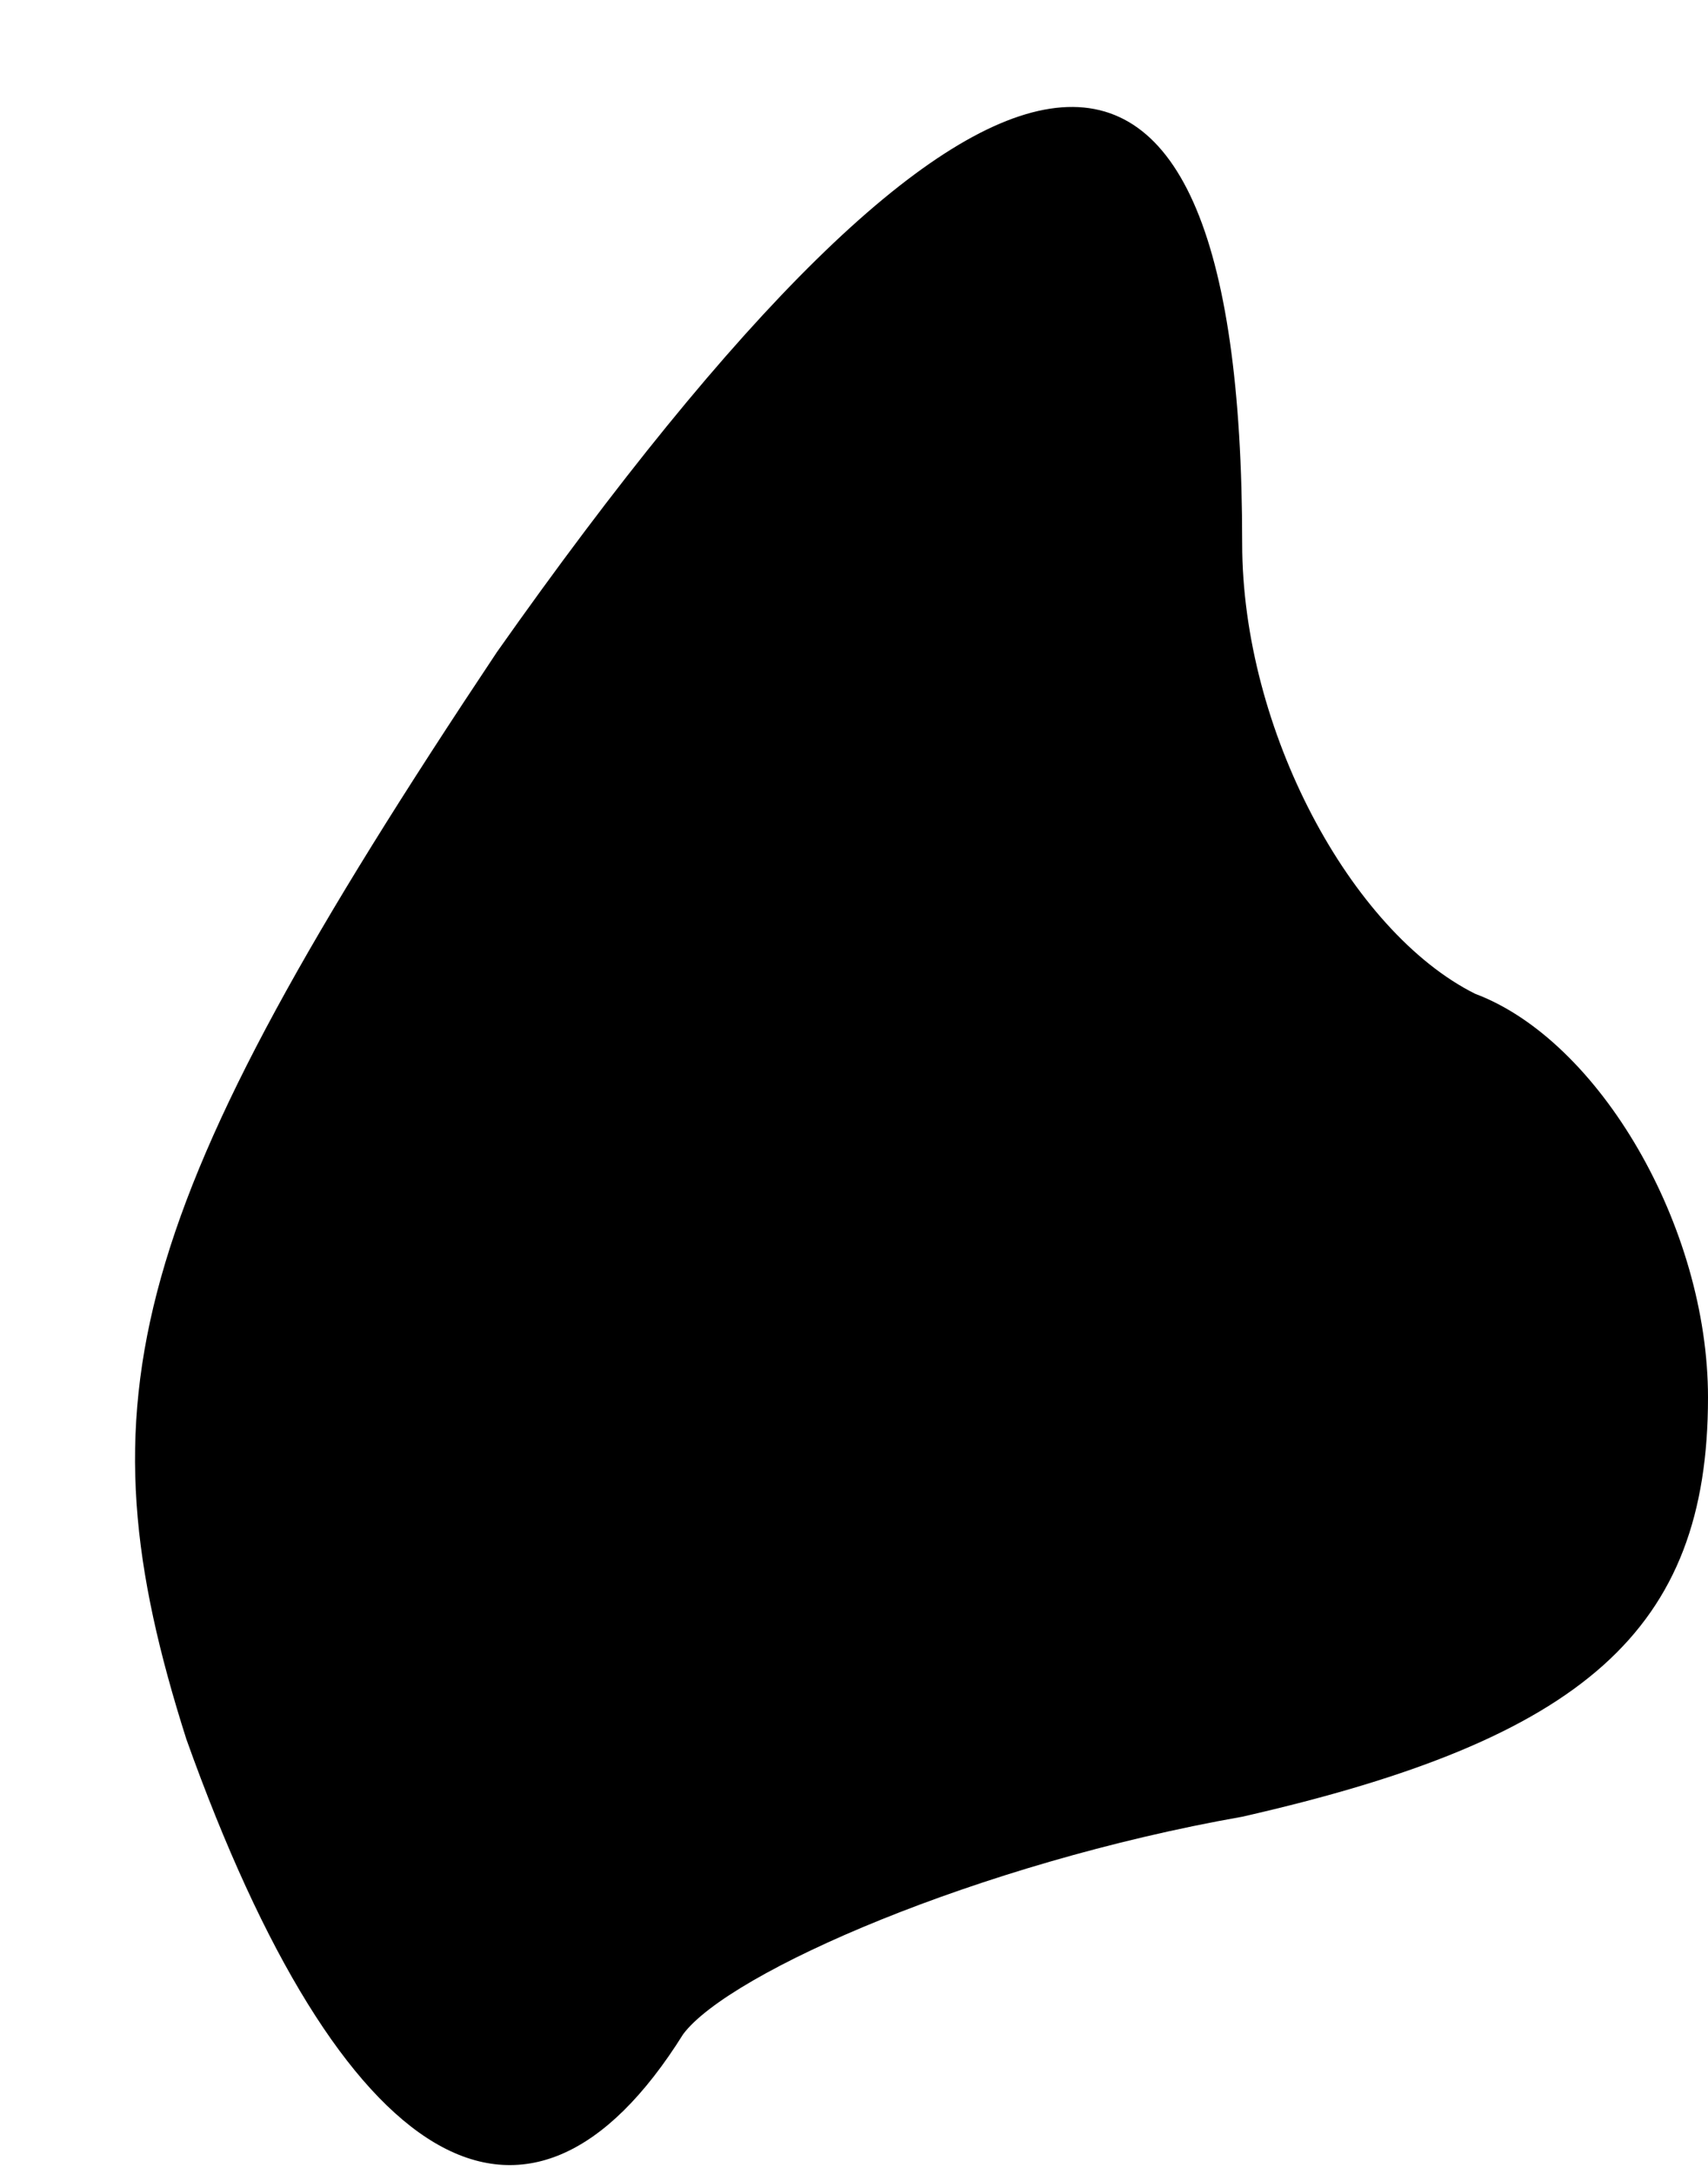 <?xml version="1.0" standalone="no"?>
<!DOCTYPE svg PUBLIC "-//W3C//DTD SVG 20010904//EN"
 "http://www.w3.org/TR/2001/REC-SVG-20010904/DTD/svg10.dtd">
<svg version="1.0" xmlns="http://www.w3.org/2000/svg"
 width="11pt" height="14pt" viewBox="0 0 11 14"
 preserveAspectRatio="xMidYMid meet">
<g transform="translate(0,14) scale(0.1,-0.1)"
fill="#000000" stroke="none">
<path fill="#000000" stroke="none" d="M32 98 c-24 -36 -27 -48 -20 -70 10
-28 22 -35 32 -19 3 4 19 11 36 14 22 5 30 12 30 27 0 11 -7 23 -15 26 -8 4
-15 17 -15 29 0 40 -17 37 -48 -7z"/>
</g>
</svg>
